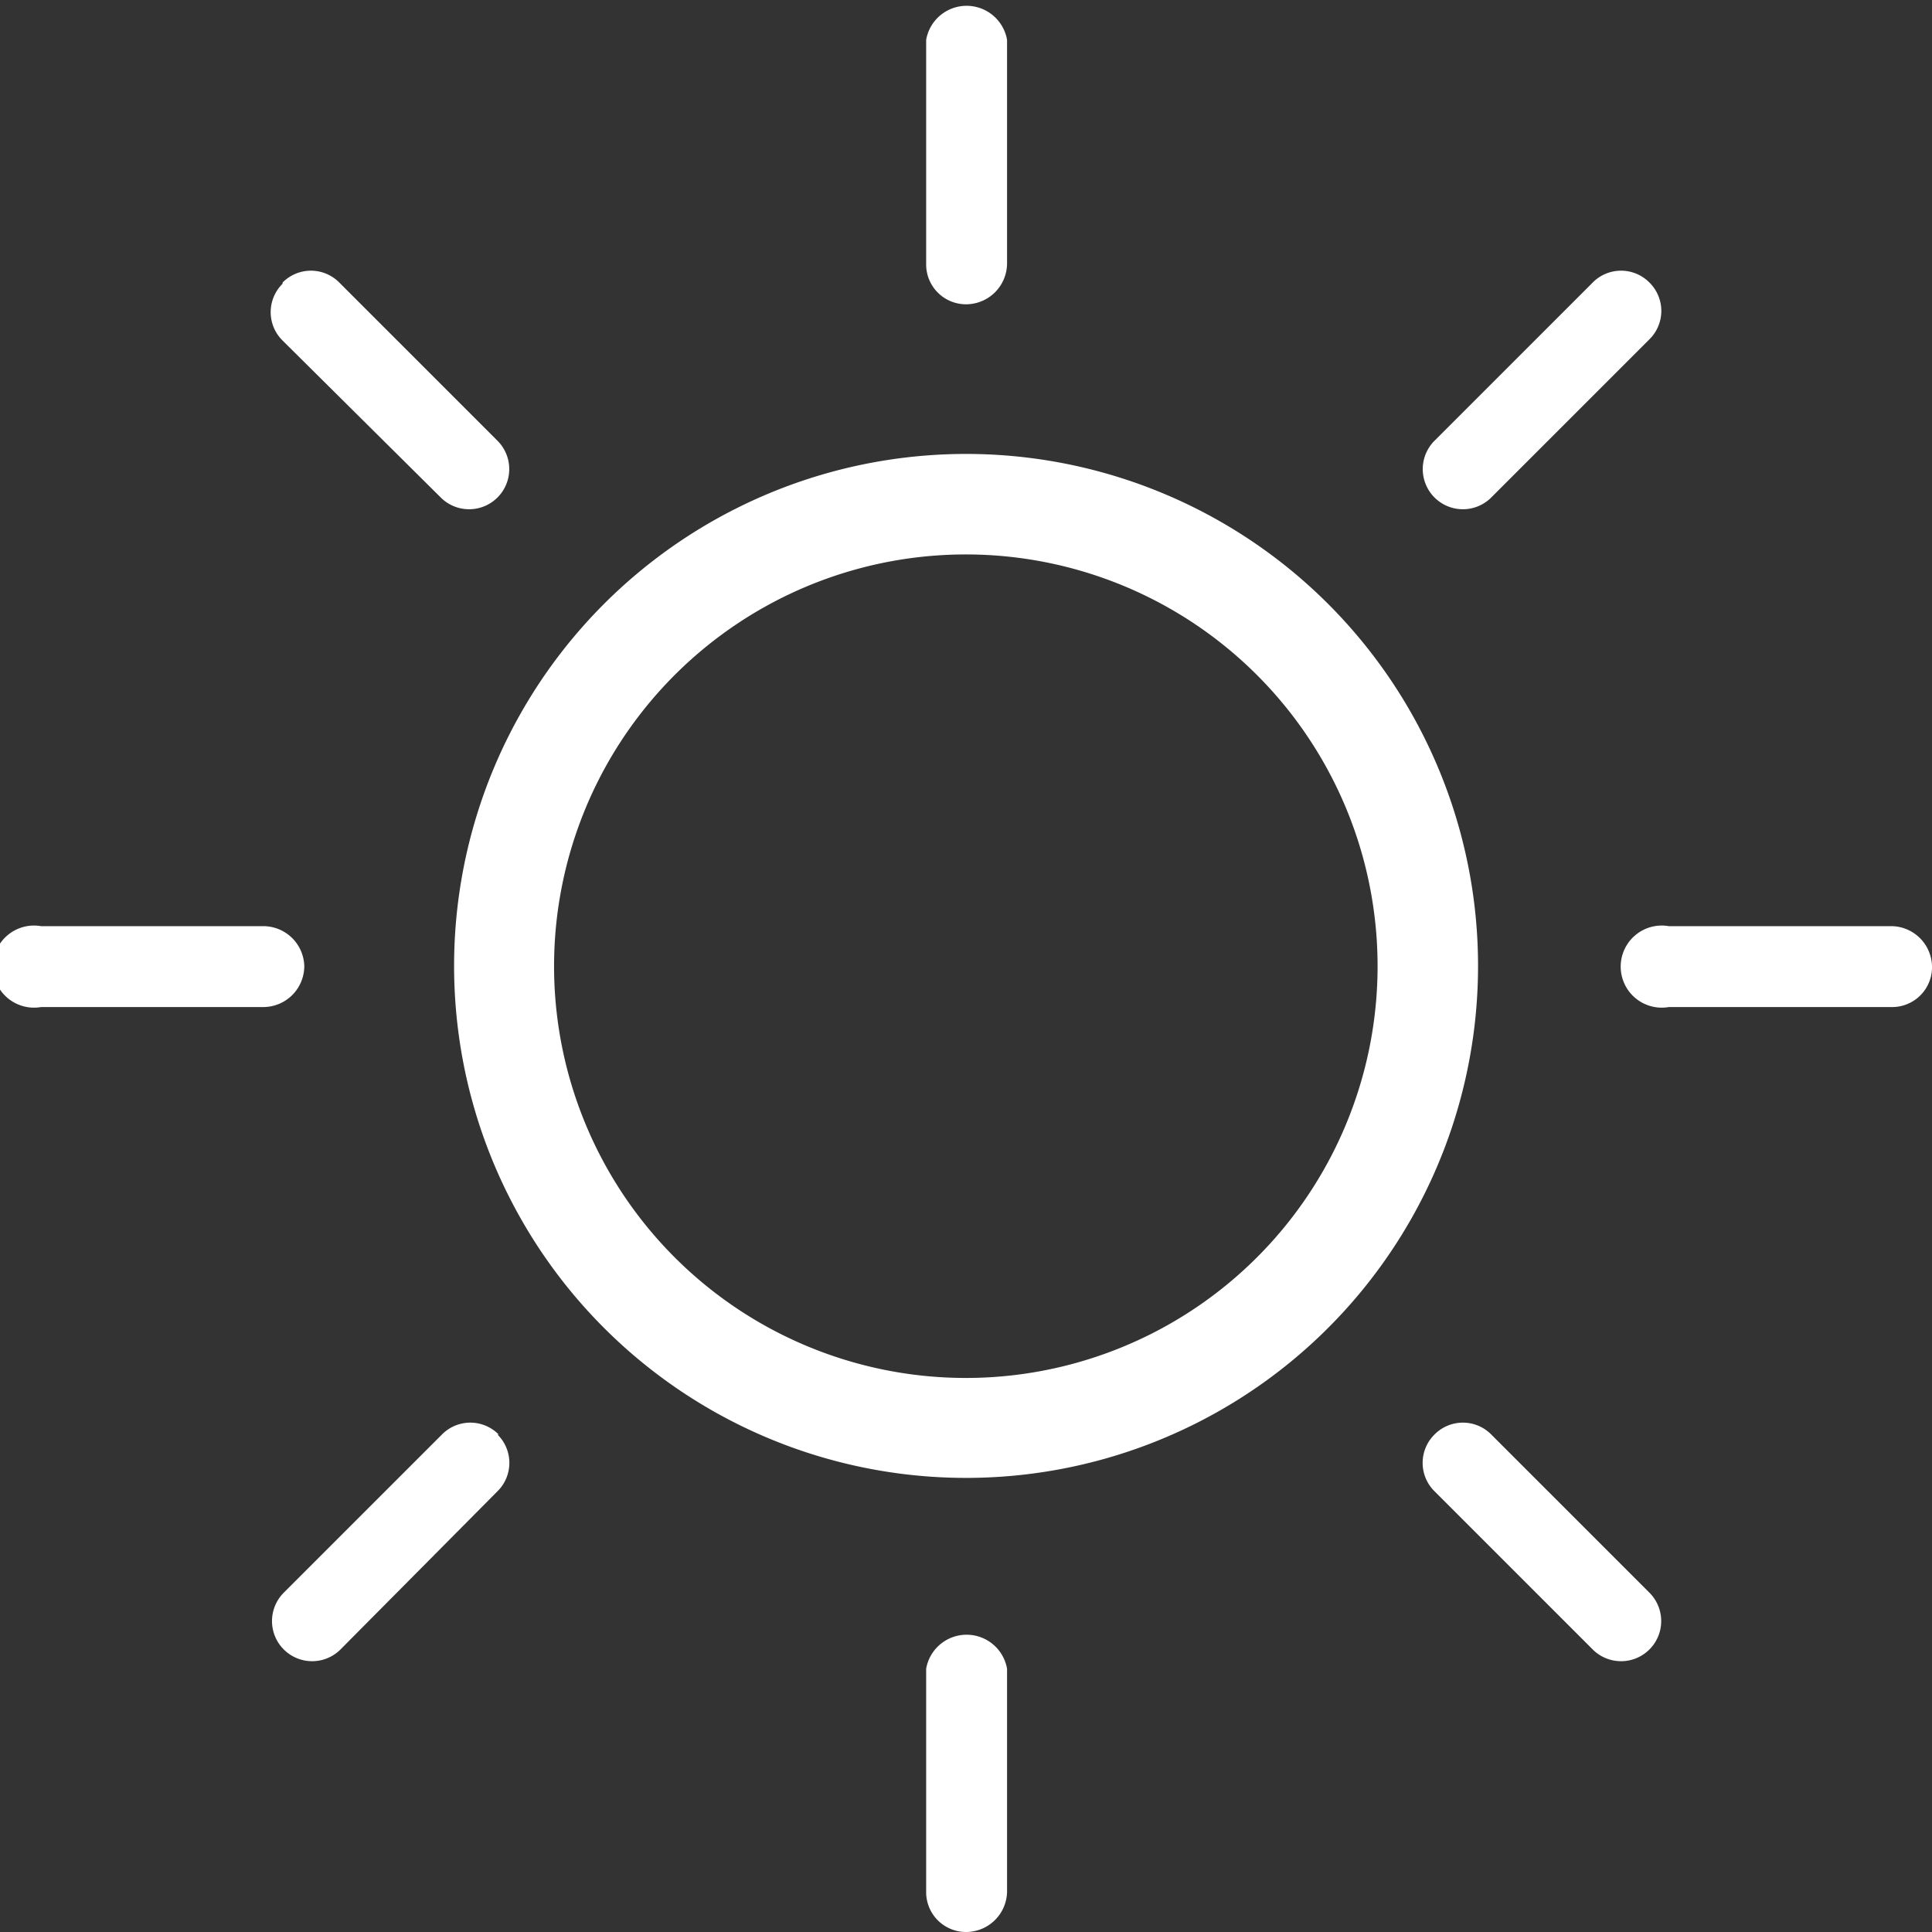 <svg xmlns="http://www.w3.org/2000/svg" viewBox="0 0 16 16"><rect x="0" y="0" width="16" height="16" fill="#333333" stroke="none"/><defs><style>.cls-1{fill:#fff;}</style></defs><title>Asset 1</title><g id="Layer_2" data-name="Layer 2"><g id="Layer_1-2" data-name="Layer 1"><path class="cls-1" d="M12.23,7.7A4.24,4.24,0,1,1,7.7,3.77,4.24,4.24,0,0,1,12.23,7.7M7.76,4.6A3.41,3.41,0,1,0,11.4,7.76,3.41,3.41,0,0,0,7.76,4.6"/><path class="cls-1" d="M8,2.52a.33.33,0,0,1-.33-.33V.33a.34.34,0,0,1,.67,0V2.18A.34.34,0,0,1,8,2.52"/><path class="cls-1" d="M8,16a.33.33,0,0,1-.33-.33V13.82a.34.34,0,0,1,.67,0v1.85A.34.34,0,0,1,8,16"/><path class="cls-1" d="M2.52,8a.34.34,0,0,1-.34.34H.34a.34.34,0,1,1,0-.67H2.18A.34.34,0,0,1,2.52,8"/><path class="cls-1" d="M16,8a.33.33,0,0,1-.33.34H13.82a.34.34,0,1,1,0-.67h1.85A.34.34,0,0,1,16,8"/><path class="cls-1" d="M4.12,11.88a.33.33,0,0,1,0,.47L2.82,13.66a.33.33,0,1,1-.47-.47l1.31-1.31a.33.33,0,0,1,.47,0"/><path class="cls-1" d="M13.66,2.34a.33.33,0,0,1,0,.47L12.35,4.12a.33.33,0,1,1-.47-.47l1.31-1.31a.33.33,0,0,1,.47,0"/><path class="cls-1" d="M11.88,11.88a.33.33,0,0,1,.47,0l1.31,1.31a.33.33,0,0,1-.47.47l-1.31-1.31a.33.33,0,0,1,0-.47"/><path class="cls-1" d="M2.34,2.34a.33.33,0,0,1,.47,0L4.12,3.65a.33.33,0,0,1-.47.47L2.34,2.82a.33.33,0,0,1,0-.47"/></g></g></svg>